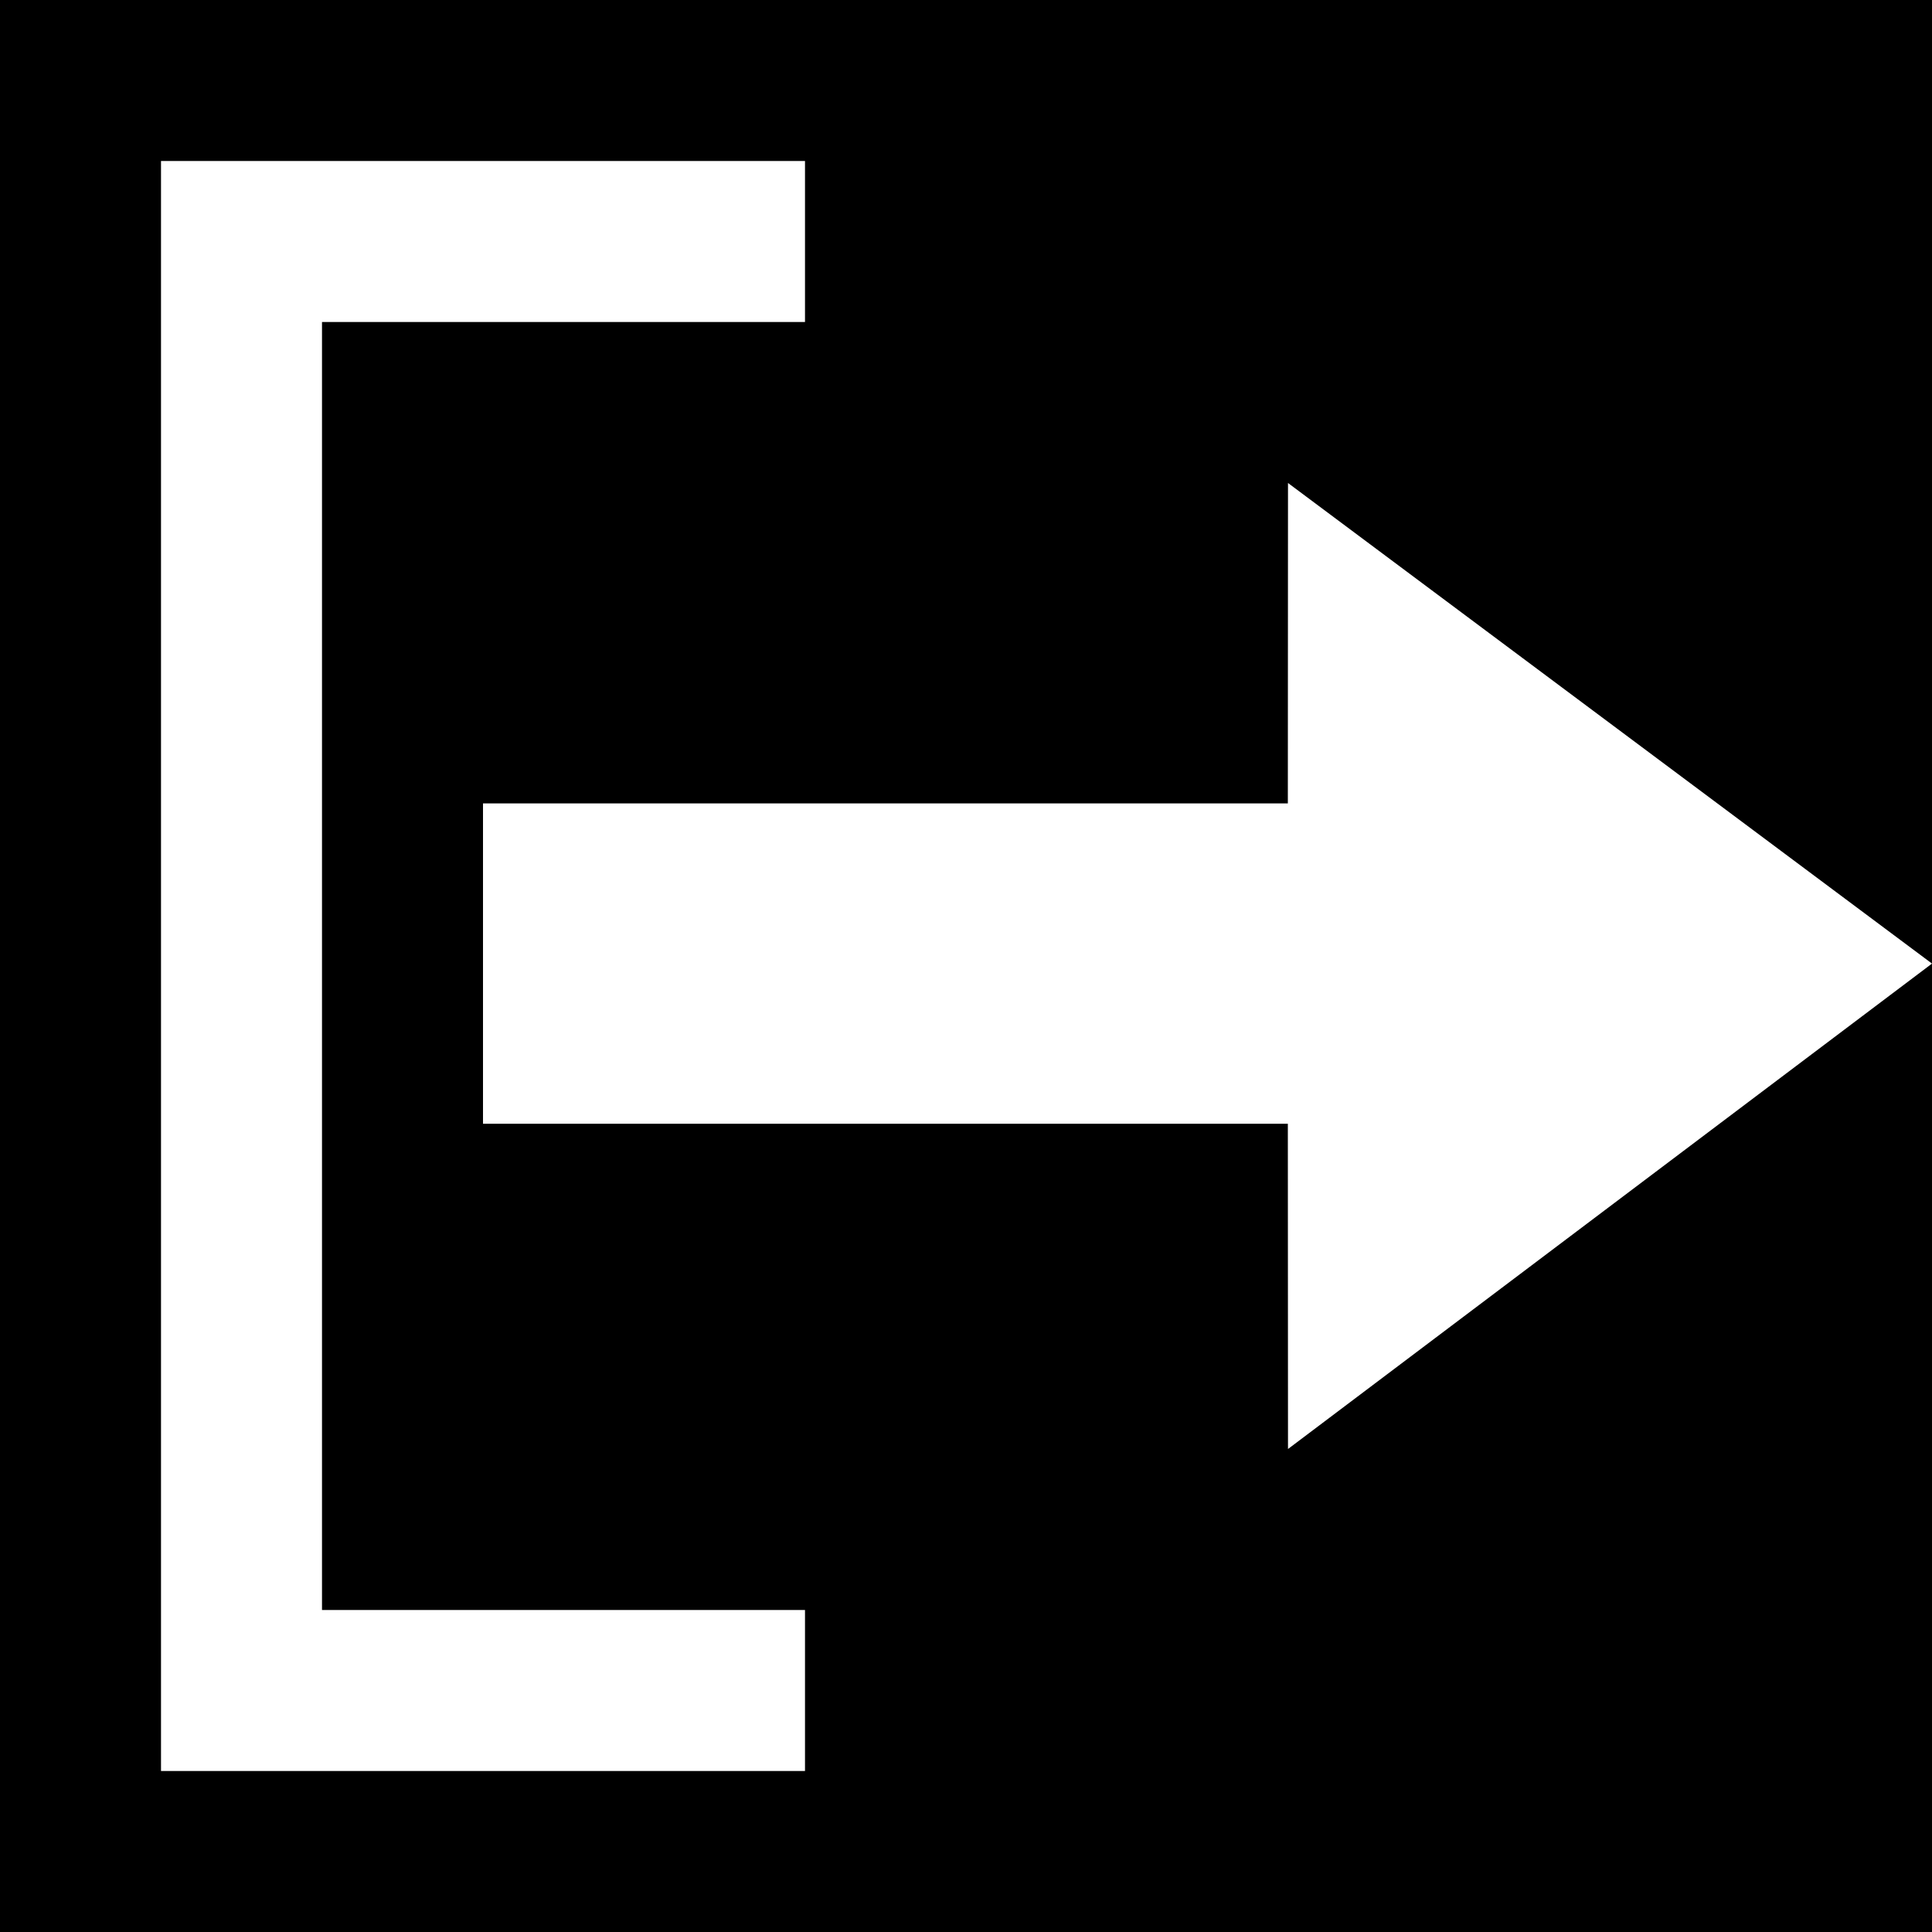 <!-- Generated by IcoMoon.io -->
<svg version="1.1" xmlns="http://www.w3.org/2000/svg" viewBox="0 0 12 12">
<title>export-solid</title>
<path d="M12 0v12h-12v-12h12zM5 1h-4v10h4v-1h-3v-8h3v-1zM8 3l-0.001 1.99-4.999 0v1.99l4.999-0 0.001 2.020 4-3.015-4-2.985z"></path>
</svg>
